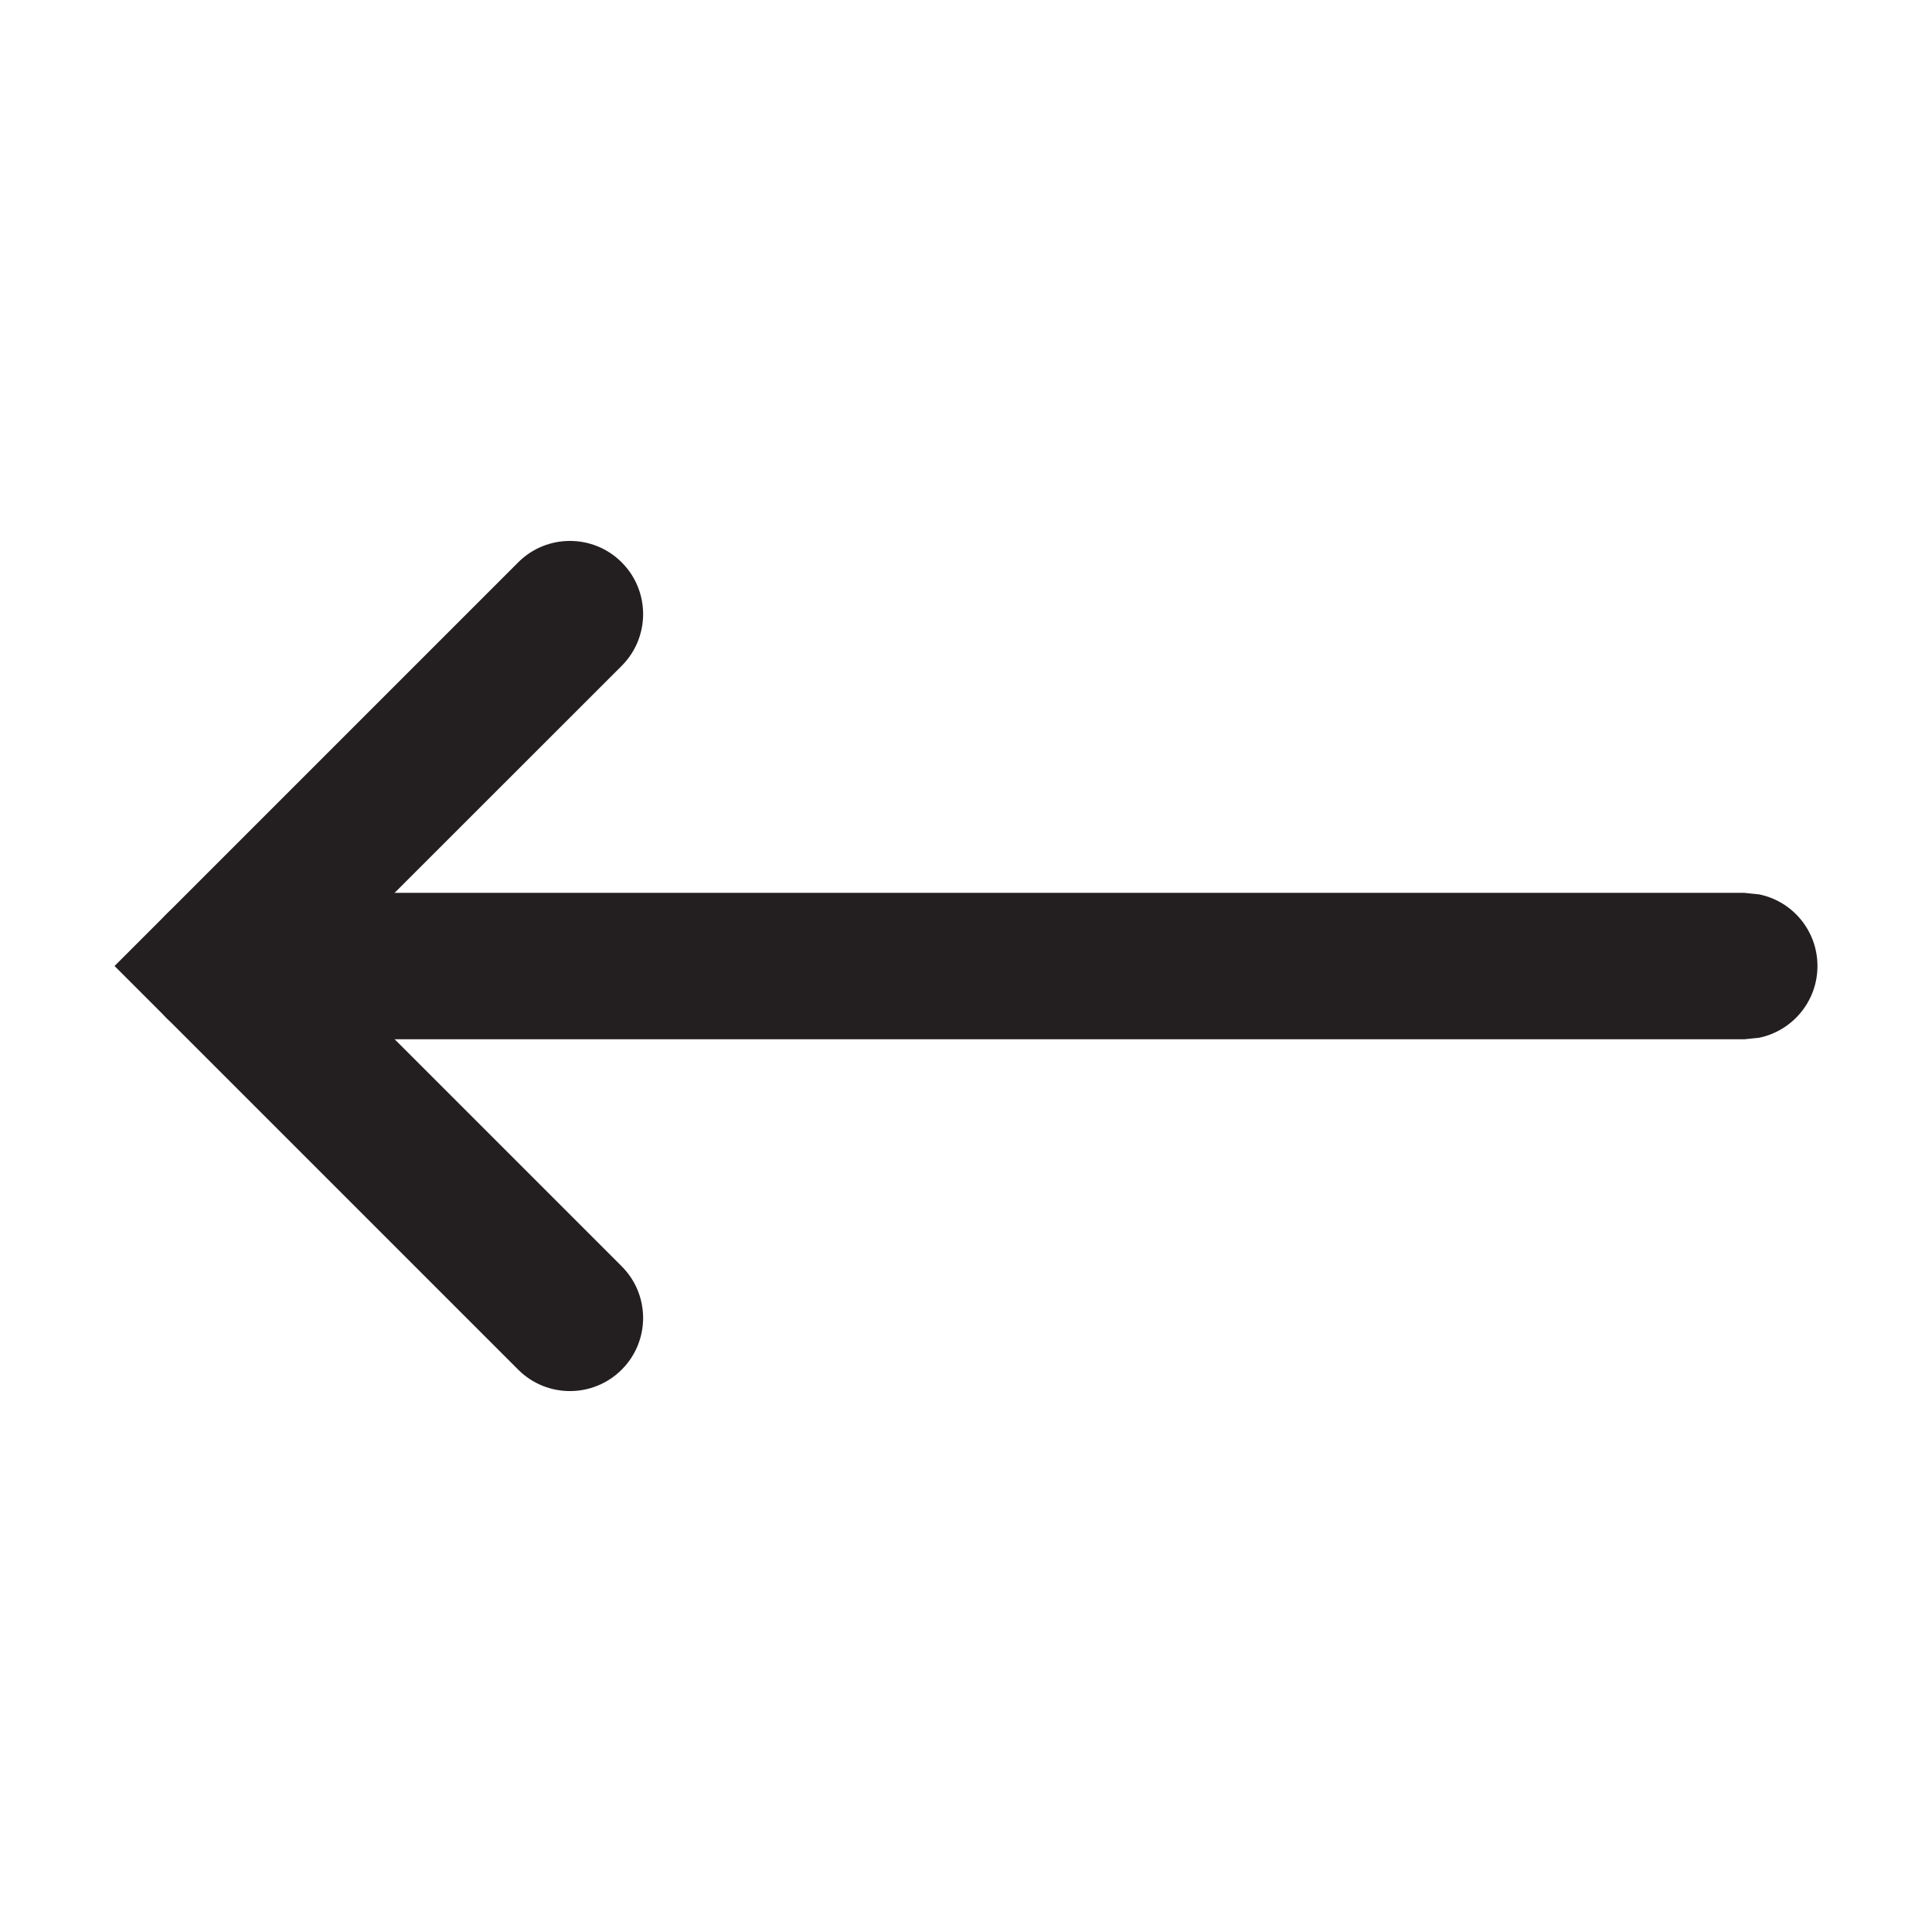 <svg width="14" height="14" viewBox="0 0 14 14" fill="none" xmlns="http://www.w3.org/2000/svg">
<path d="M12.64 6.47L12.747 6.481C12.989 6.53 13.17 6.744 13.17 7C13.17 7.256 12.989 7.47 12.747 7.52L12.64 7.531H1.58C1.287 7.531 1.05 7.293 1.05 7C1.05 6.708 1.287 6.47 1.58 6.47H12.64Z" fill="#231F20"/>
<path d="M3.755 4.075C3.962 3.868 4.298 3.868 4.505 4.075C4.712 4.282 4.712 4.618 4.505 4.825L2.329 7L4.505 9.176C4.712 9.383 4.712 9.718 4.505 9.925C4.298 10.132 3.962 10.132 3.755 9.925L0.83 7L3.755 4.075Z" fill="#231F20"/>
</svg>

